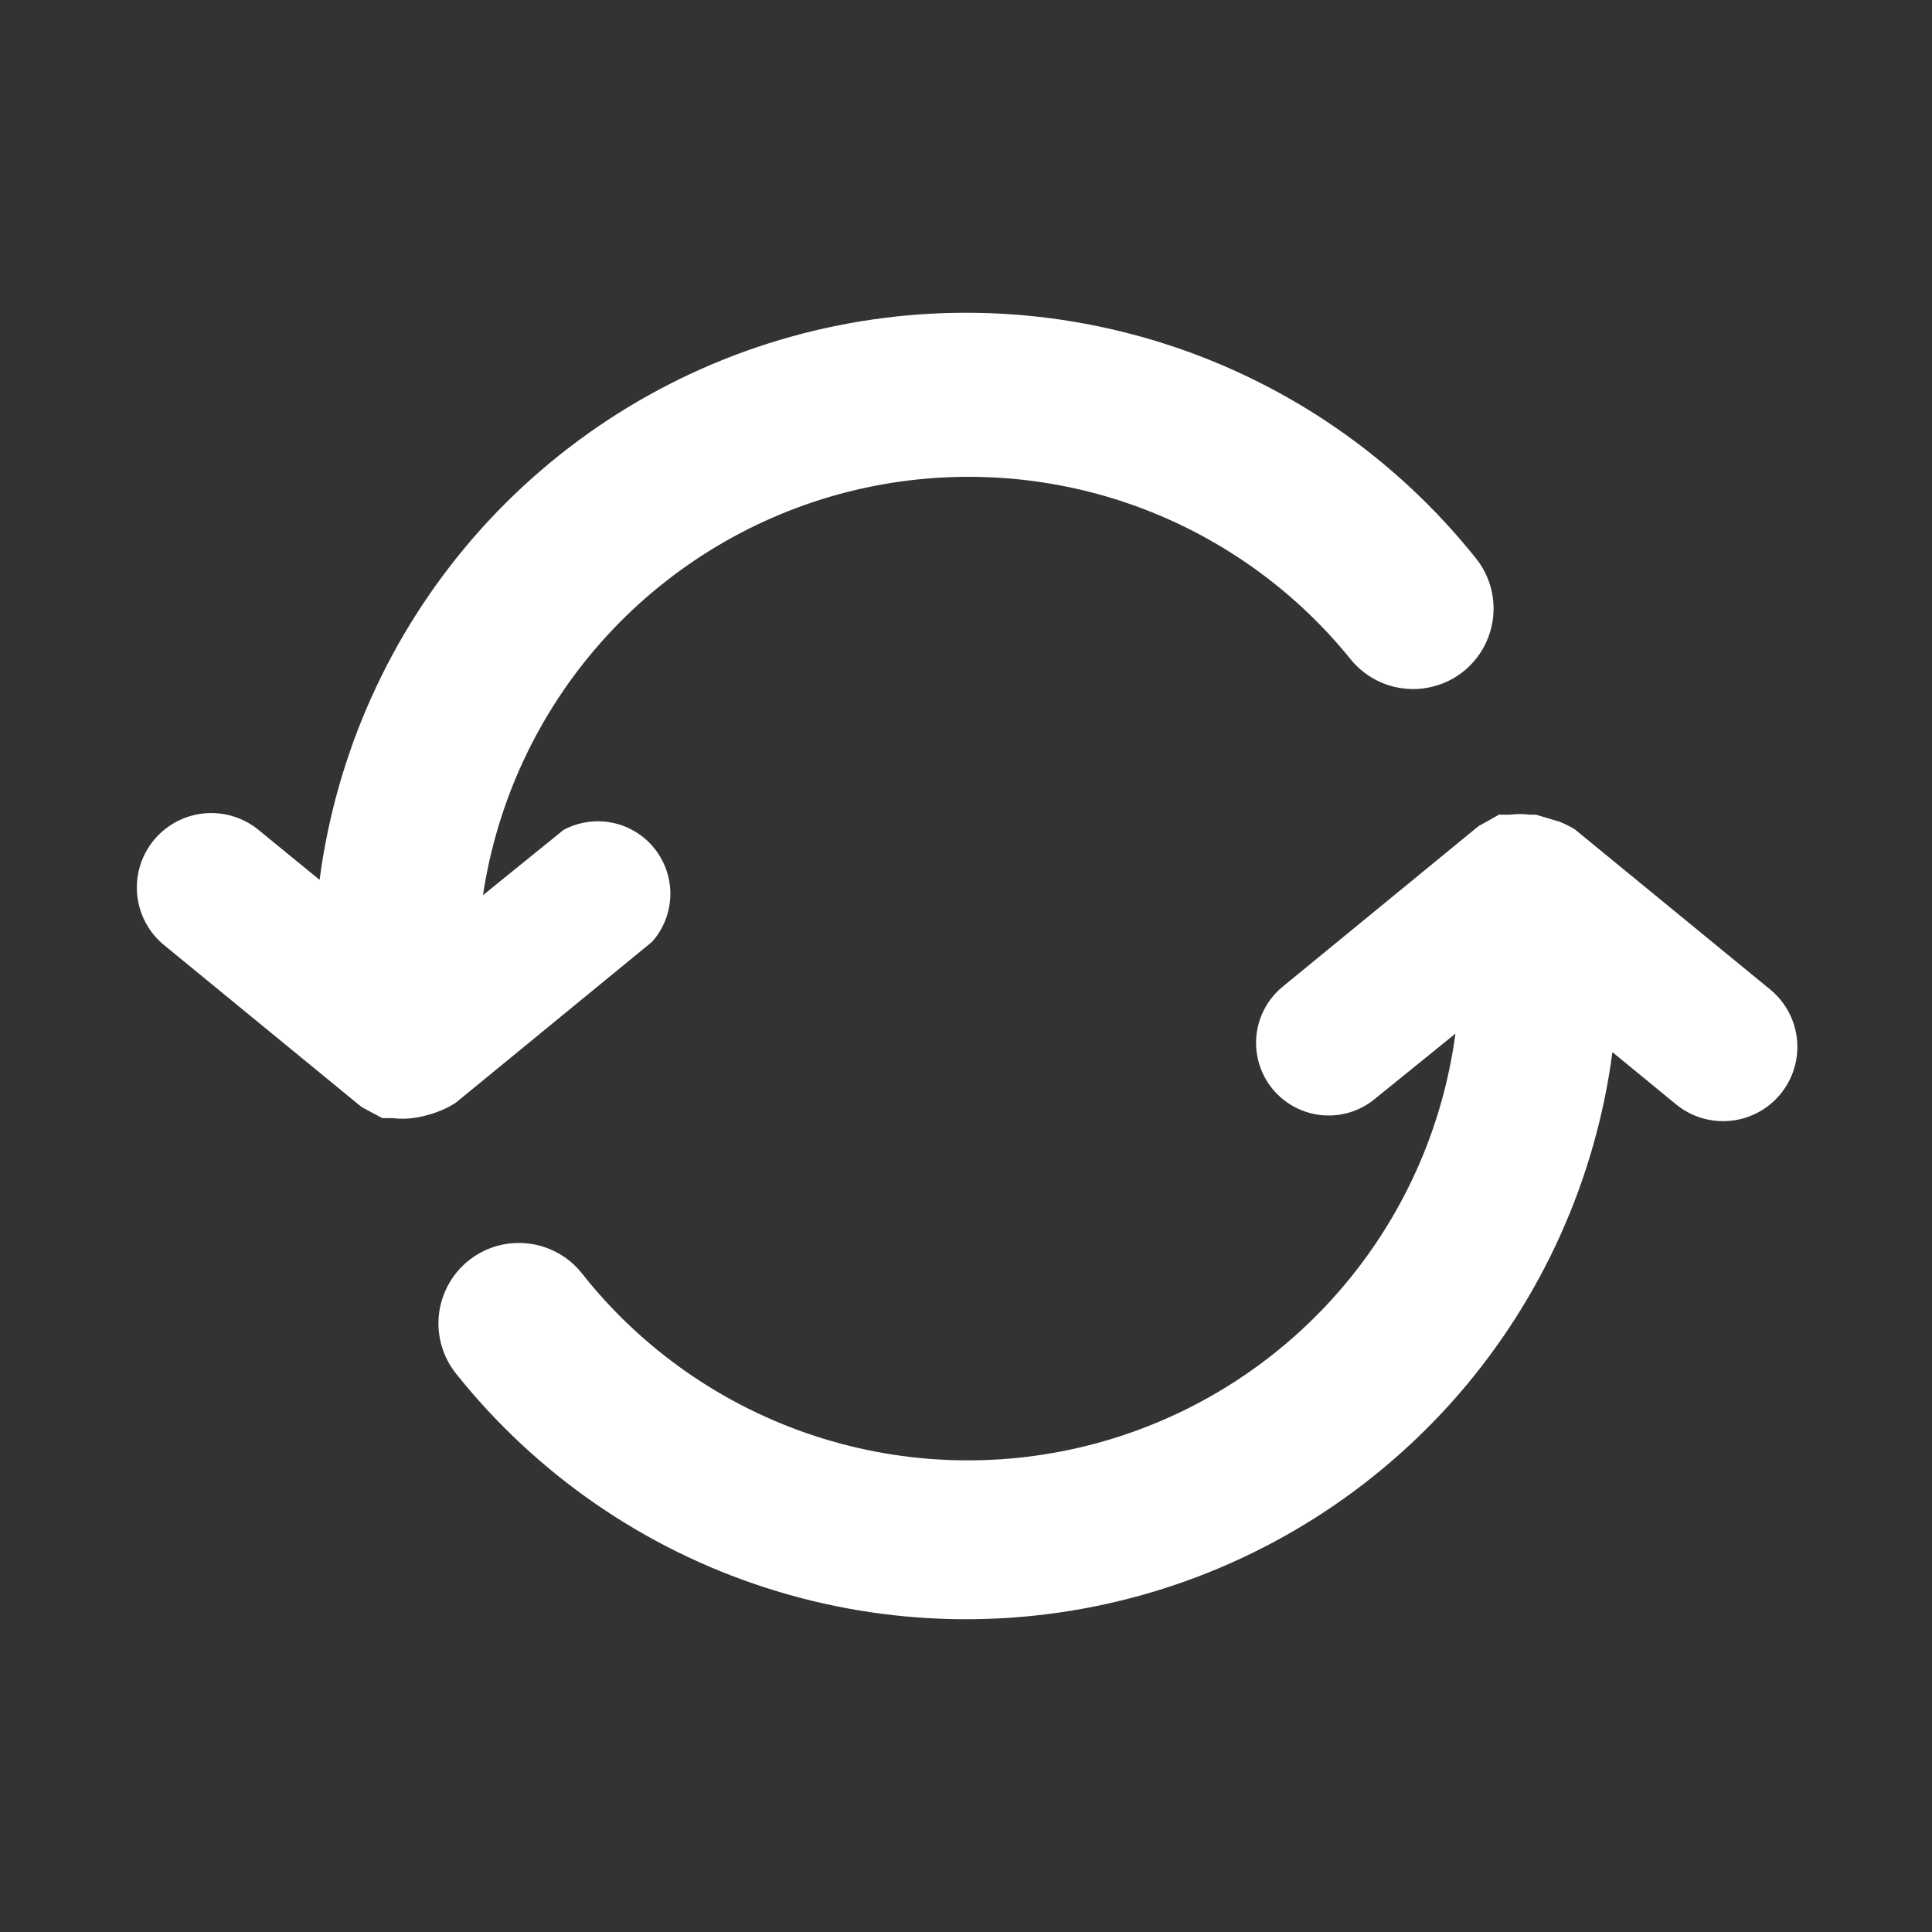 <svg width="24" height="24" viewBox="0 0 24 24" fill="none" xmlns="http://www.w3.org/2000/svg"><rect x="0" y="0" width="24" height="24" fill="#333333" stroke="none"/><path d="M5.12 13.89C5.04 13.9 4.96 13.9 4.88 13.89H4.75L4.6 13.81L4.49 13.75L2.05 11.75C1.858 11.598 1.734 11.375 1.706 11.131C1.678 10.887 1.748 10.642 1.9 10.45C2.053 10.258 2.275 10.134 2.519 10.106C2.763 10.078 3.008 10.148 3.2 10.3L3.97 10.93C4.177 9.355 4.843 7.875 5.884 6.675C6.926 5.476 8.297 4.608 9.828 4.182C11.358 3.756 12.98 3.789 14.492 4.278C16.004 4.766 17.338 5.689 18.33 6.93C18.413 7.032 18.475 7.15 18.513 7.276C18.55 7.403 18.562 7.535 18.548 7.666C18.534 7.797 18.494 7.924 18.431 8.04C18.368 8.155 18.283 8.257 18.18 8.34C18.077 8.423 17.959 8.484 17.832 8.52C17.706 8.557 17.573 8.568 17.442 8.553C17.311 8.539 17.184 8.498 17.069 8.434C16.953 8.37 16.852 8.283 16.77 8.18C16.025 7.261 15.028 6.579 13.902 6.216C12.775 5.854 11.568 5.827 10.426 6.138C9.285 6.45 8.259 7.087 7.473 7.971C6.687 8.856 6.175 9.95 6 11.12L7 10.31C7.186 10.21 7.402 10.178 7.609 10.221C7.816 10.263 8.002 10.378 8.133 10.544C8.264 10.71 8.333 10.916 8.327 11.128C8.321 11.339 8.241 11.542 8.1 11.7L5.66 13.7C5.606 13.734 5.549 13.764 5.49 13.79C5.393 13.831 5.293 13.861 5.19 13.88L5.12 13.89ZM22 12.3L19.56 10.3C19.502 10.266 19.442 10.236 19.38 10.21L19.08 10.12H19C18.92 10.11 18.84 10.11 18.76 10.12H18.62L18.48 10.2L18.37 10.26L15.93 12.26C15.746 12.412 15.63 12.632 15.607 12.87C15.585 13.108 15.658 13.346 15.81 13.53C15.963 13.714 16.182 13.831 16.42 13.853C16.658 13.876 16.896 13.803 17.08 13.65L18.08 12.84C17.921 14.03 17.416 15.146 16.626 16.05C15.837 16.954 14.799 17.605 13.642 17.923C12.485 18.241 11.26 18.211 10.119 17.837C8.979 17.463 7.974 16.762 7.23 15.82C7.148 15.716 7.047 15.63 6.931 15.566C6.816 15.502 6.689 15.461 6.558 15.447C6.427 15.432 6.295 15.443 6.168 15.479C6.041 15.516 5.923 15.578 5.82 15.66C5.717 15.742 5.632 15.845 5.569 15.96C5.506 16.076 5.466 16.203 5.452 16.334C5.438 16.465 5.45 16.597 5.488 16.724C5.525 16.85 5.587 16.968 5.67 17.07C6.662 18.311 7.996 19.234 9.508 19.722C11.02 20.211 12.642 20.244 14.173 19.818C15.703 19.392 17.075 18.524 18.116 17.325C19.157 16.125 19.823 14.645 20.03 13.07L20.81 13.71C20.997 13.868 21.239 13.945 21.483 13.924C21.727 13.904 21.952 13.787 22.11 13.6C22.268 13.413 22.345 13.171 22.324 12.927C22.304 12.683 22.187 12.458 22 12.3Z" fill="white"></path></svg>